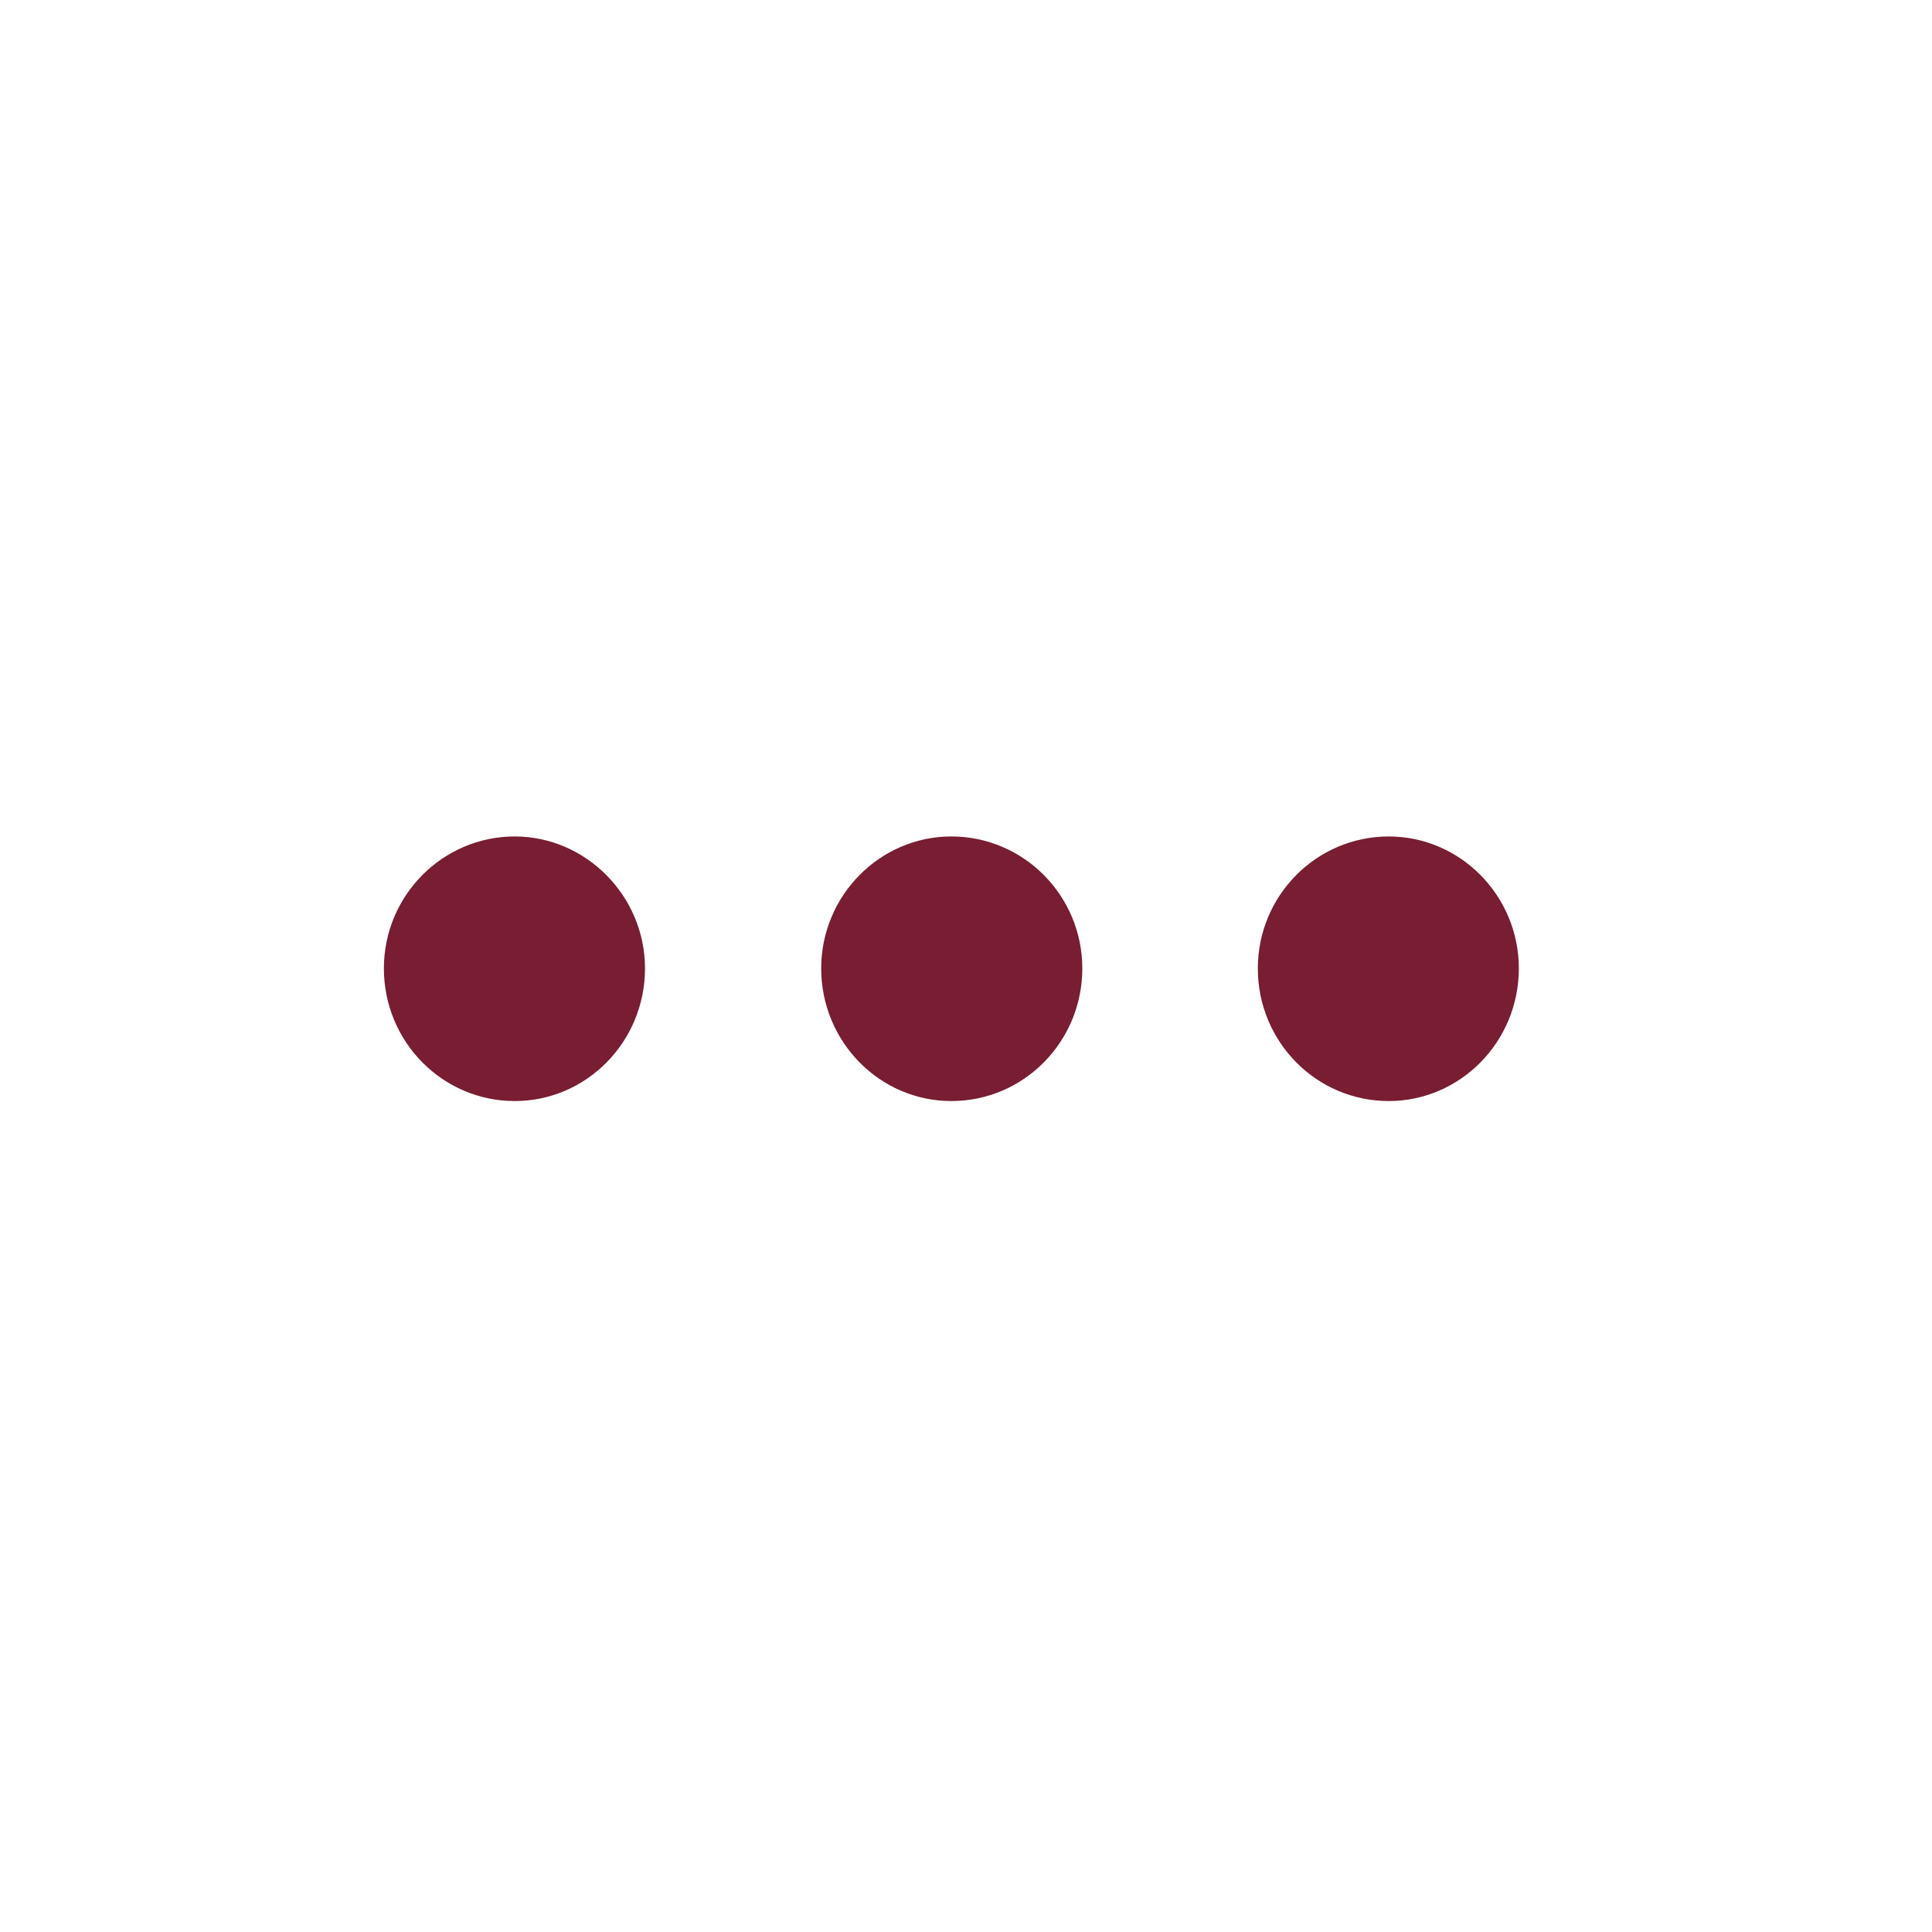 <svg width="20" height="20" viewBox="0 0 20 20" fill="none" xmlns="http://www.w3.org/2000/svg">
<g clip-path="url(#clip0_1_6068)">
<path d="M14.376 11.398C15.117 11.398 15.723 10.784 15.723 10.025C15.723 9.273 15.117 8.659 14.376 8.659C13.626 8.659 13.021 9.273 13.021 10.025C13.021 10.784 13.626 11.398 14.376 11.398Z" fill="#781D32"/>
<path d="M9.848 11.398C10.598 11.398 11.204 10.784 11.204 10.025C11.204 9.273 10.598 8.659 9.848 8.659C9.107 8.659 8.501 9.273 8.501 10.025C8.501 10.784 9.107 11.398 9.848 11.398Z" fill="#781D32"/>
<path d="M5.329 11.398C6.071 11.398 6.677 10.784 6.677 10.025C6.677 9.273 6.063 8.659 5.329 8.659C4.58 8.659 3.974 9.273 3.974 10.025C3.974 10.784 4.58 11.398 5.329 11.398Z" fill="#781D32"/>
</g>
<defs>
<clipPath id="clip0_1_6068">
<rect width="20" height="20" fill="white" transform="translate(0 0.044)"/>
</clipPath>
</defs>
</svg>
